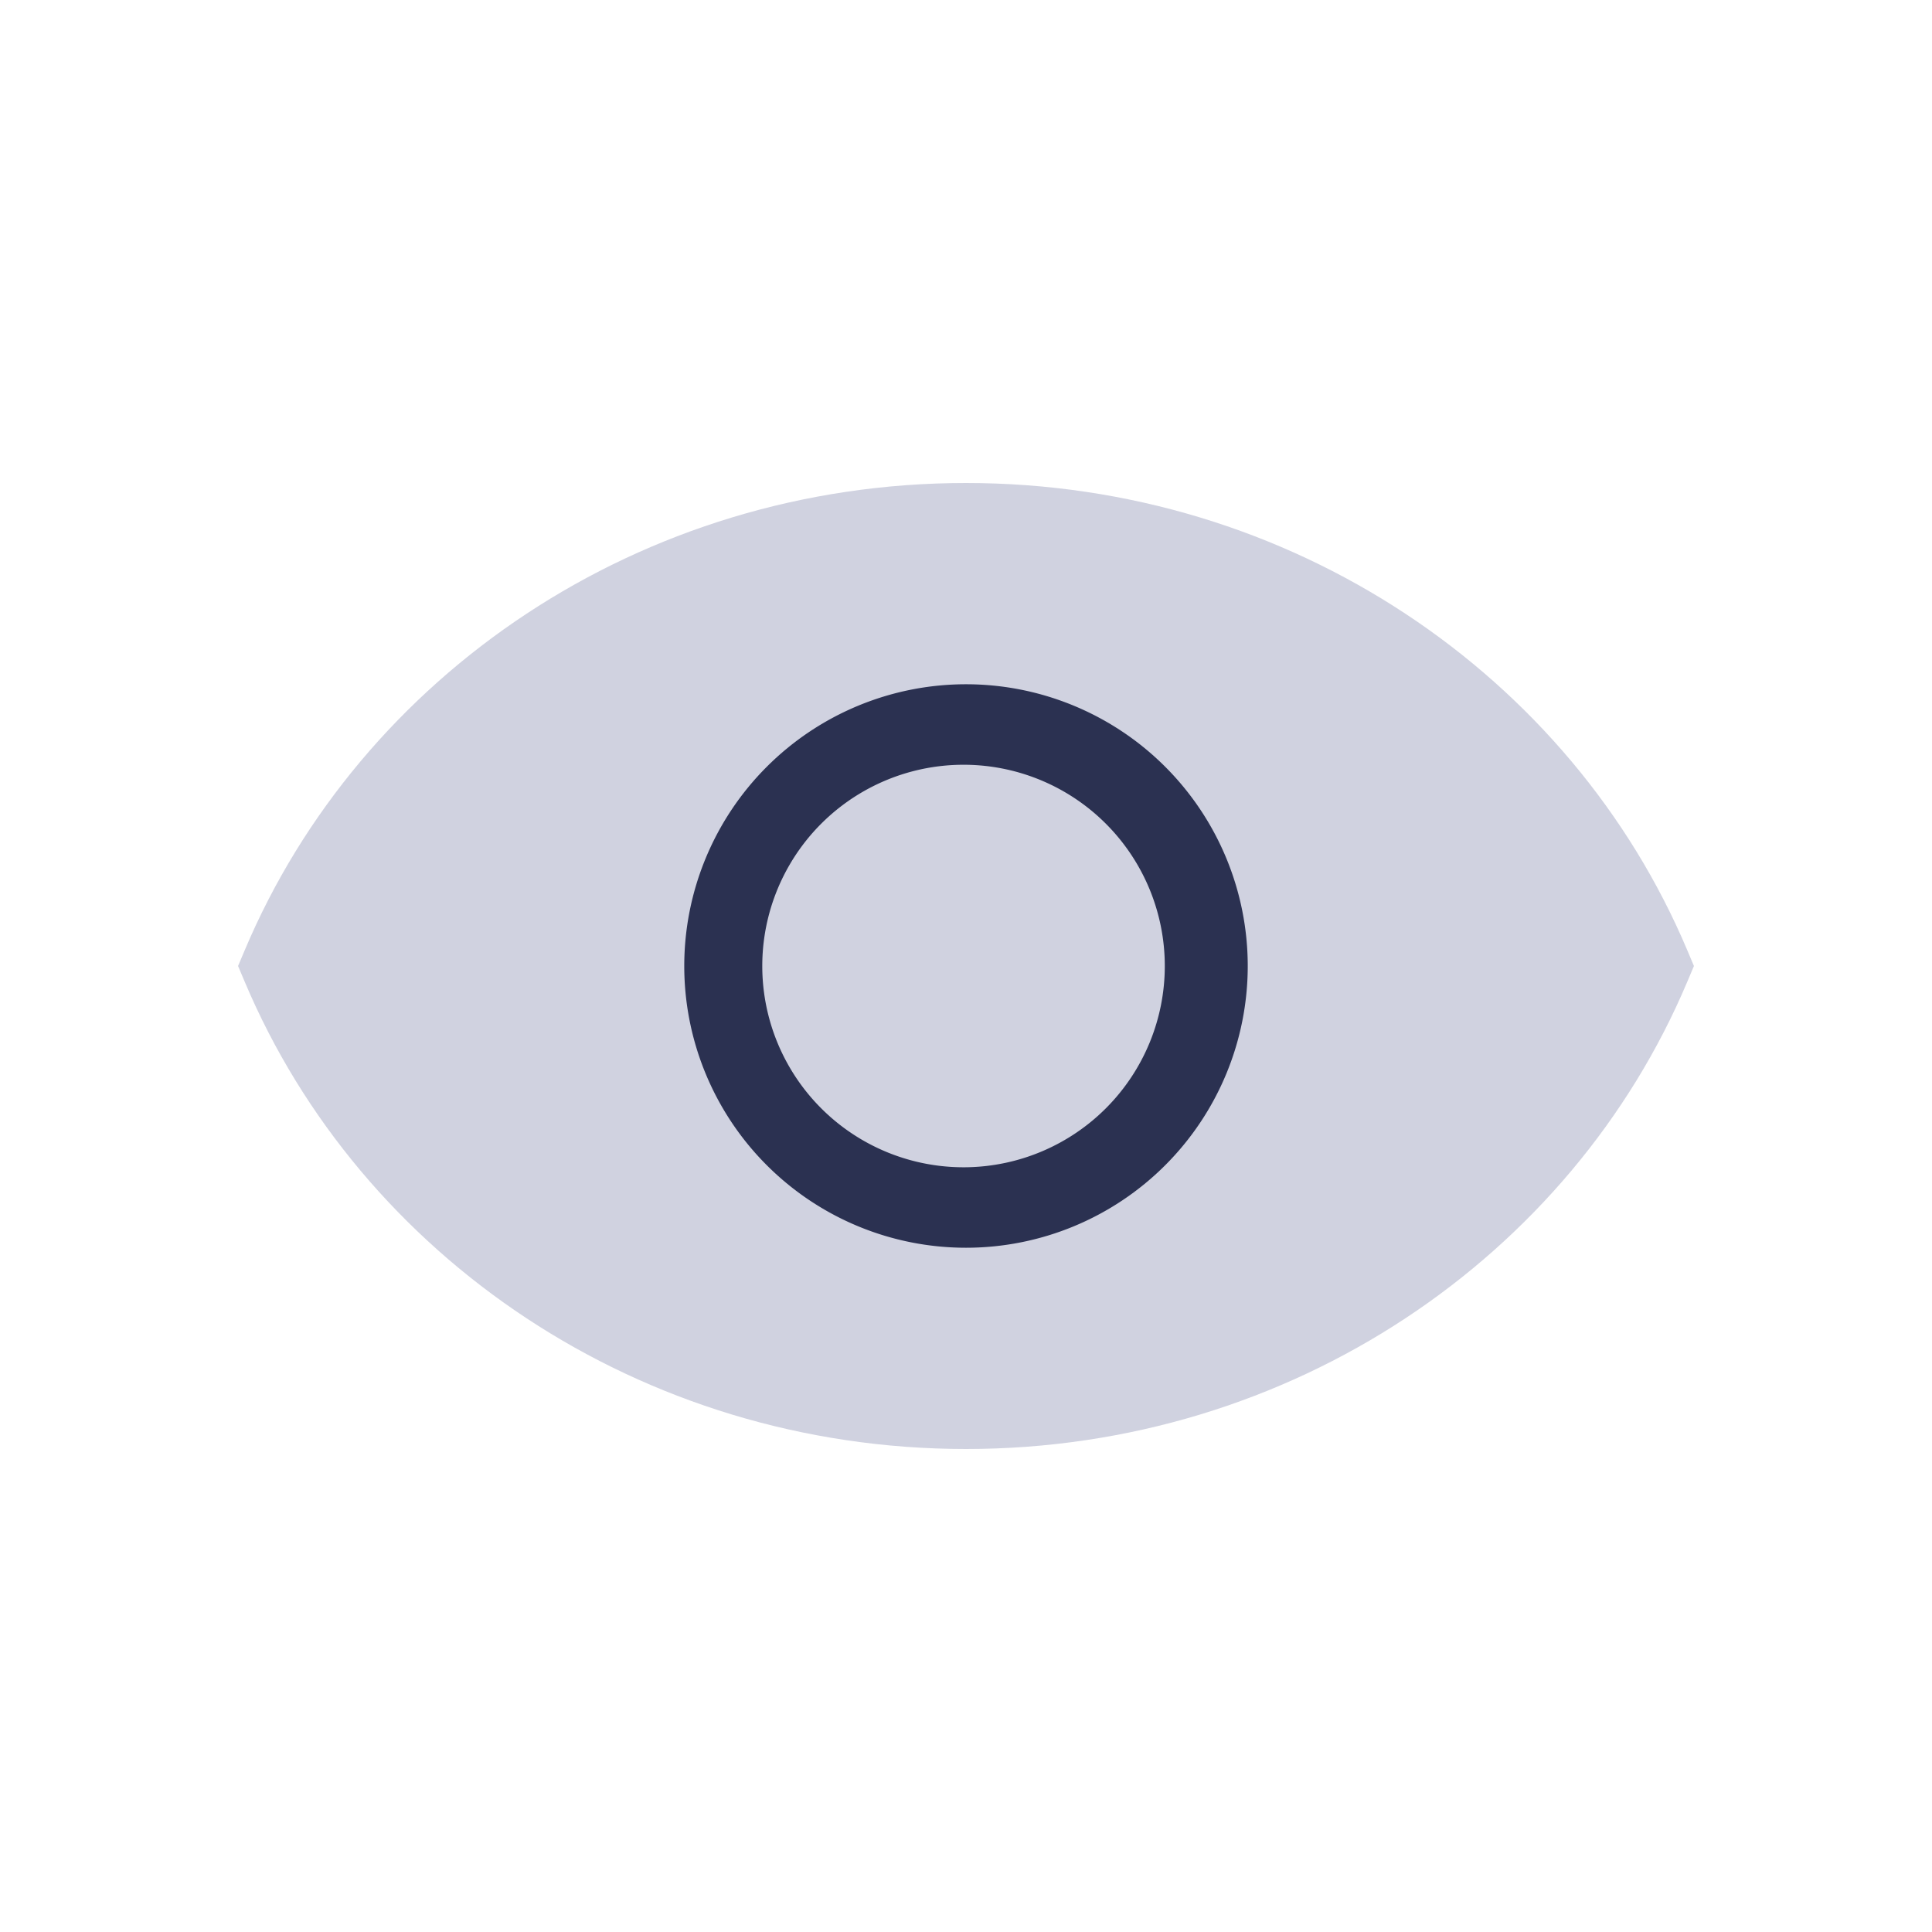 <svg xmlns="http://www.w3.org/2000/svg" width="64" height="64" fill="none" id="show">
  <path fill="#D0D2E0" d="M32 17.333C21.742 17.333 12.96 23.4 9.333 32 12.96 40.6 21.742 46.666 32 46.666c10.258 0 19.04-6.066 22.667-14.666C51.04 23.4 42.258 17.333 32 17.333Z"></path>
  <path fill="#D0D2E0" fill-rule="evenodd" d="M10.789 32C14.334 39.826 22.48 45.333 32 45.333c9.52 0 17.666-5.507 21.212-13.333C49.666 24.174 41.52 18.667 32 18.667S14.334 24.174 10.788 32Zm-2.684-.518C11.942 22.382 21.212 16 32 16s20.058 6.382 23.895 15.482l.219.518-.219.518C52.058 41.618 42.788 48 32 48S11.942 41.618 8.105 32.518L7.886 32l.219-.518Z" clip-rule="evenodd"></path>
  <path fill="#2B3151" fill-rule="evenodd" d="M32 25.334a6.667 6.667 0 1 0 0 13.333 6.667 6.667 0 0 0 0-13.333ZM22.667 32a9.333 9.333 0 1 1 18.666 0 9.333 9.333 0 0 1-18.666 0Z" clip-rule="evenodd"></path>
</svg>
